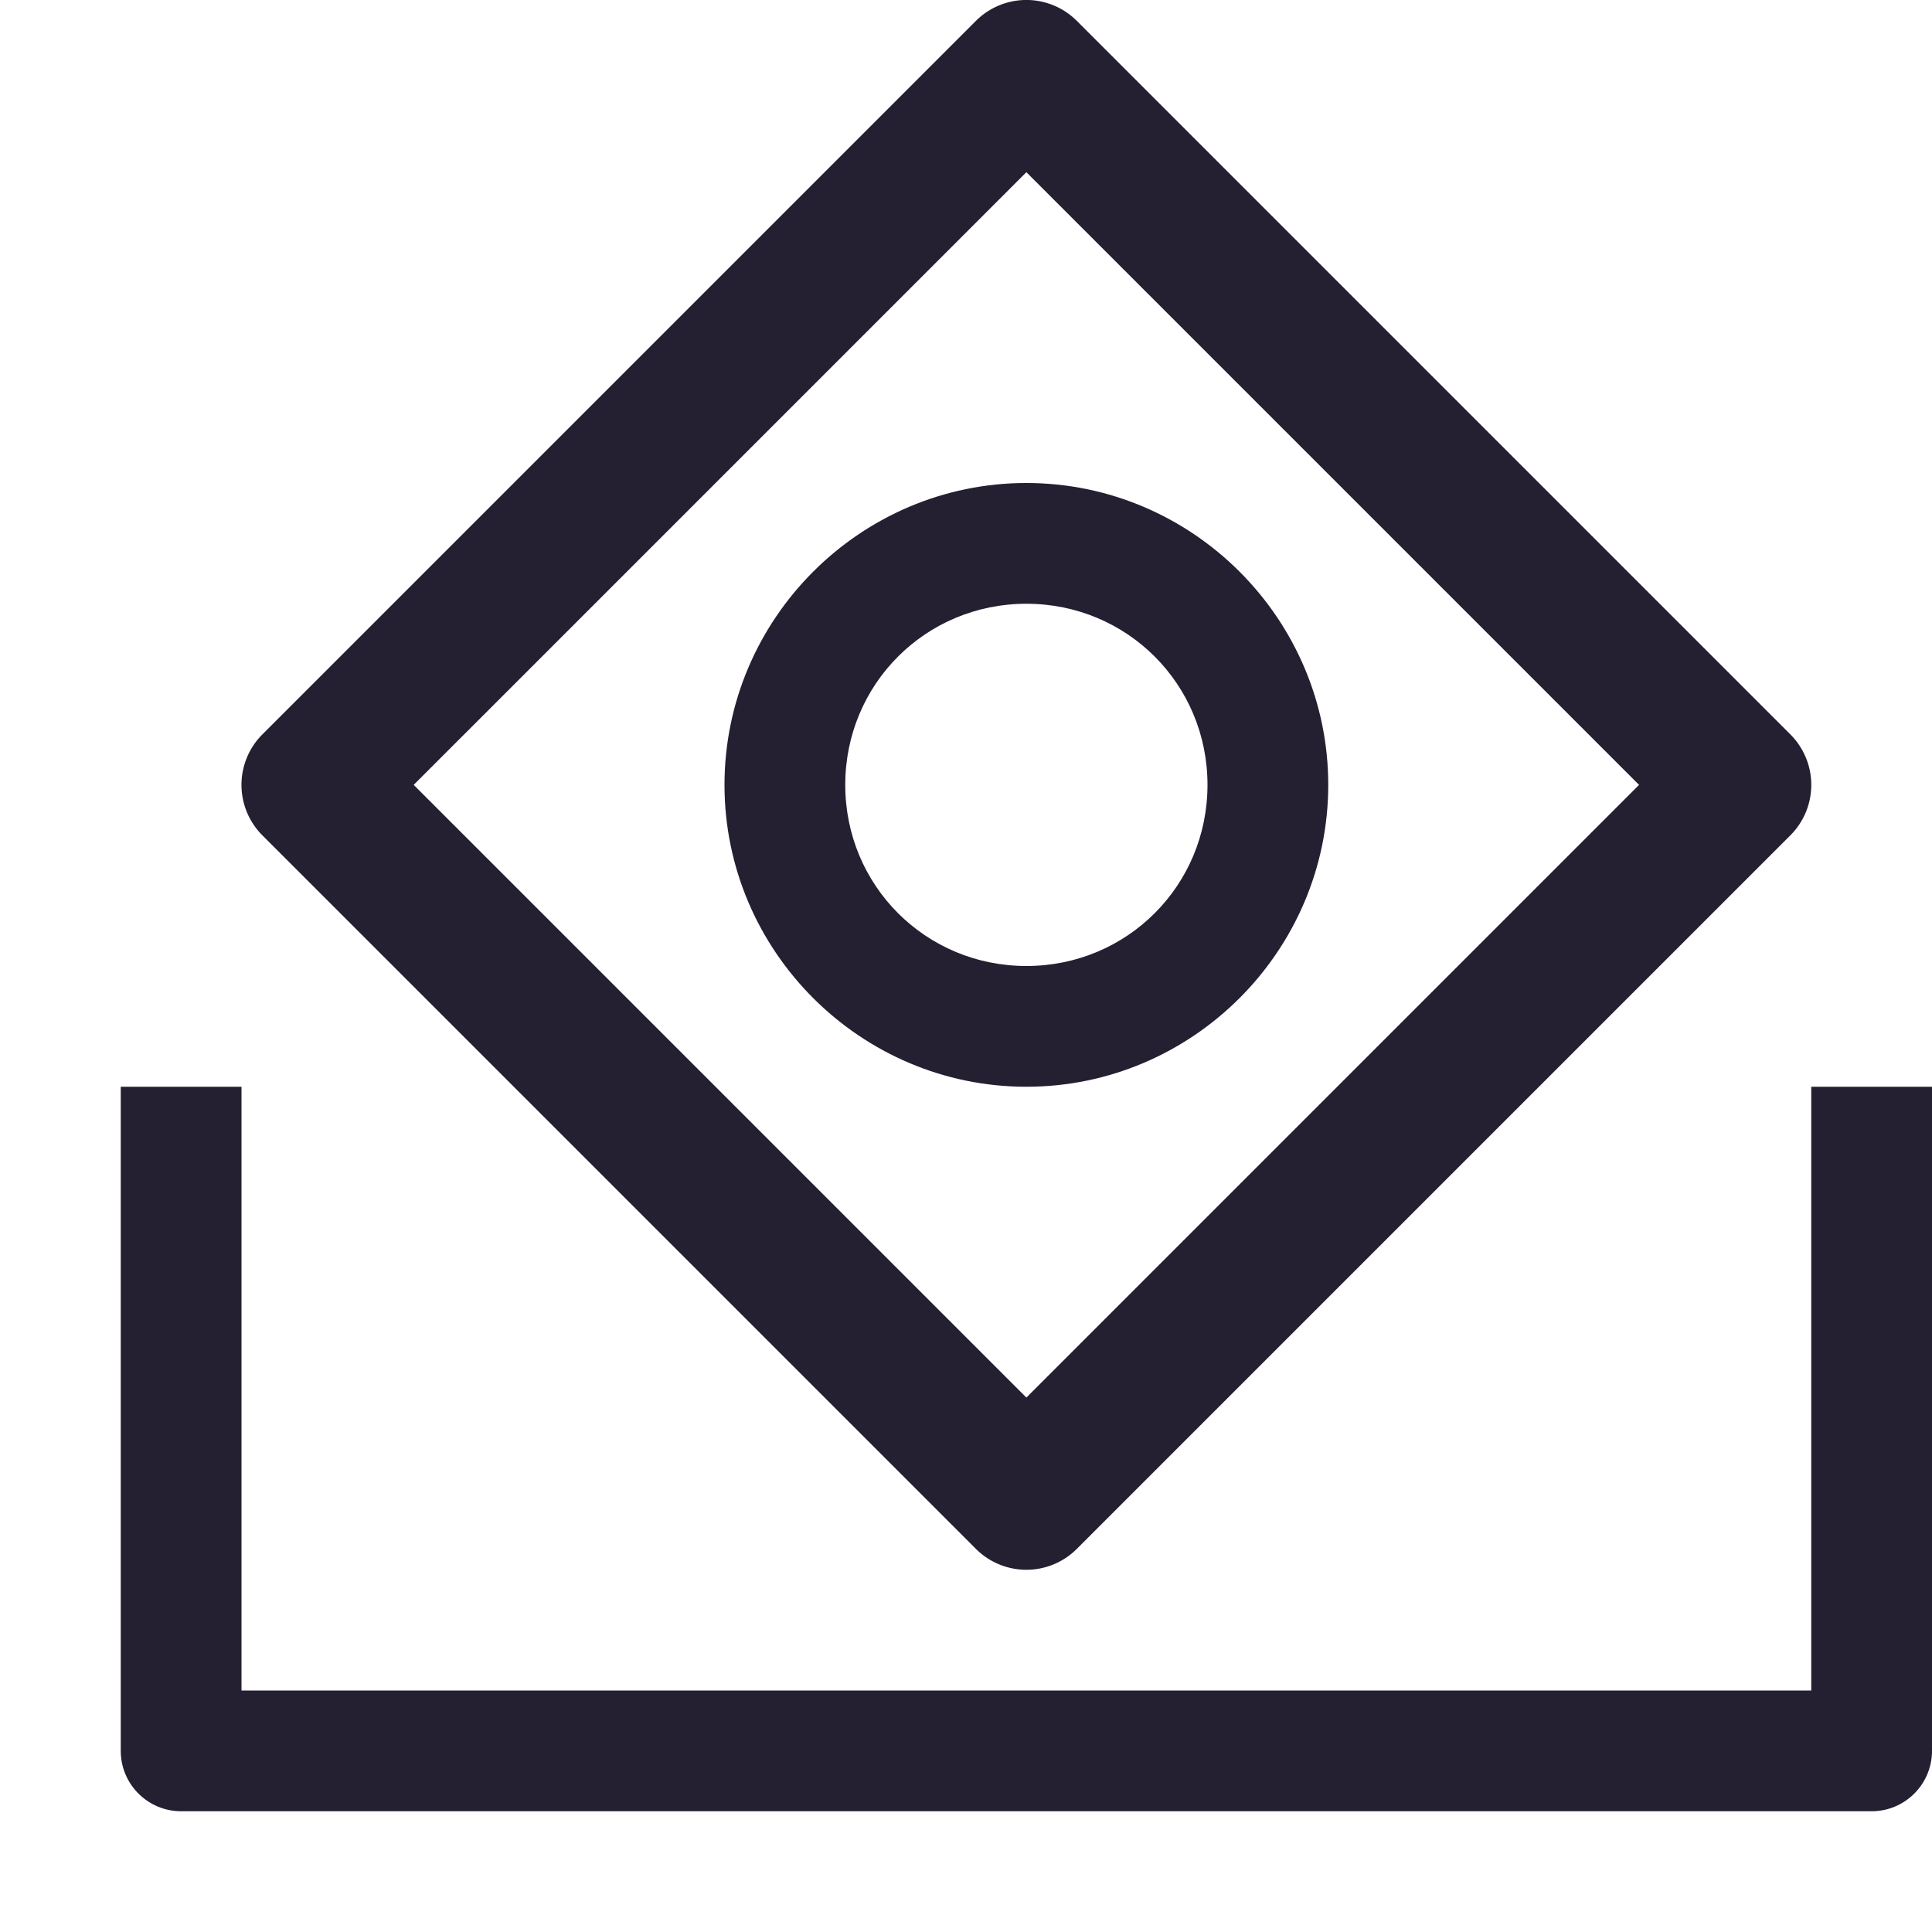 <?xml version="1.0" encoding="UTF-8" standalone="no"?>
<svg
   height="16px"
   viewBox="0 0 16 16"
   width="16px"
   version="1.1"
   id="svg4"
   xmlns="http://www.w3.org/2000/svg"
   xmlns:svg="http://www.w3.org/2000/svg">
  <defs
     id="defs8" />
  <path
     id="path937"
     style="color:#000000;fill:#241f31;stroke-linecap:round;stroke-linejoin:round;-inkscape-stroke:none"
     d="m 1,9 v 5.5 c 2.76e-5,0.276 0.224,0.5 0.5,0.5 h 14 c 0.276,-2.8e-5 0.5,-0.224 0.5,-0.5 V 9 h -1 v 5 H 2 V 9 Z" />
  <path
     style="color:#000000;fill:#241f31;stroke-width:1;stroke-linecap:round;stroke-linejoin:round;-inkscape-stroke:none"
     d="m 8.082,0.173 -5.909,5.909 a 0.591,0.591 0 0 0 0,0.836 l 5.909,5.909 a 0.591,0.591 0 0 0 0.836,0 L 14.827,6.918 a 0.591,0.591 0 0 0 0,-0.836 L 8.918,0.173 a 0.591,0.591 0 0 0 -0.836,0 z M 8.5,1.426 13.574,6.5 8.5,11.574 3.426,6.5 Z"
     id="path936" />
  <path
     style="color:#000000;fill:#241f31;stroke-linecap:round;stroke-linejoin:round;-inkscape-stroke:none"
     d="M 8.5,4 C 7.125,4 6,5.125 6,6.5 6,7.875 7.125,9 8.5,9 9.875,9 11,7.875 11,6.5 11,5.125 9.875,4 8.5,4 Z m 0,1 C 9.334,5 10,5.666 10,6.5 10,7.334 9.334,8 8.5,8 7.666,8 7,7.334 7,6.5 7,5.666 7.666,5 8.5,5 Z"
     id="path1098" />
</svg>
